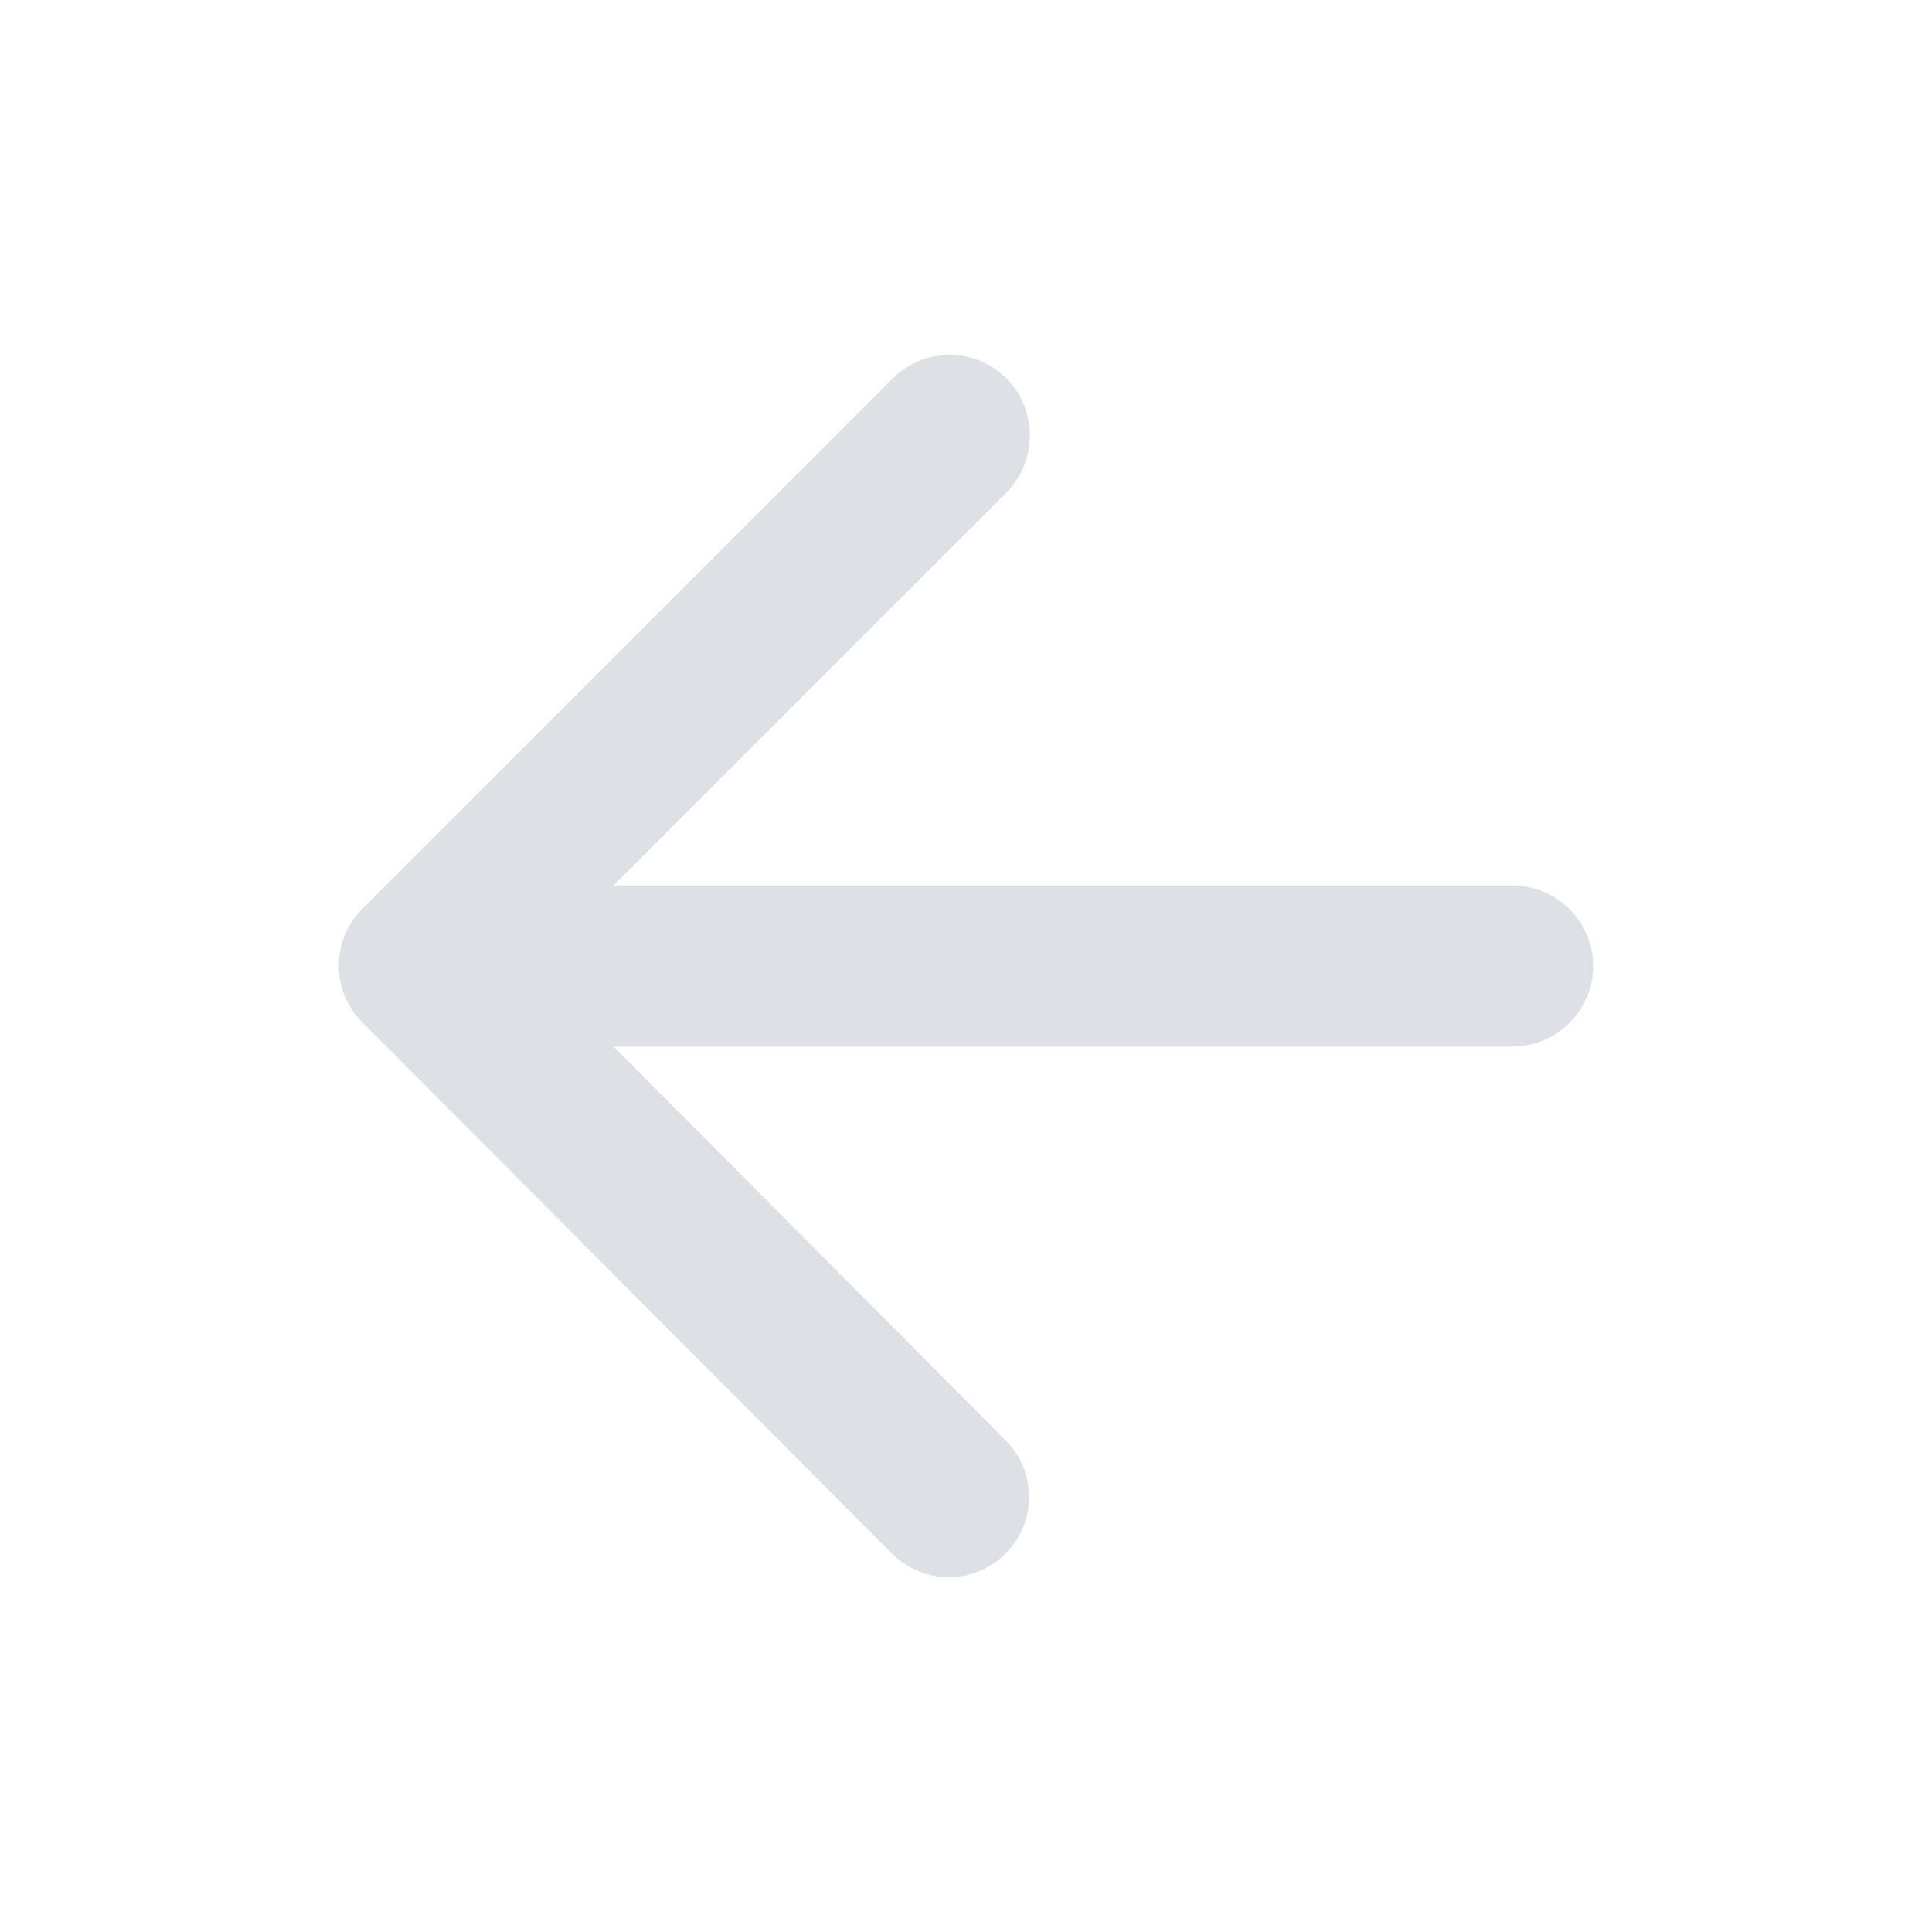 <svg width="24" height="24" viewBox="0 0 24 24" fill="none" xmlns="http://www.w3.org/2000/svg">
<path d="M18.791 11L7.621 11L12.501 6.12C12.891 5.73 12.891 5.09 12.501 4.7C12.111 4.31 11.481 4.31 11.091 4.7L4.501 11.29C4.111 11.68 4.111 12.31 4.501 12.7L11.081 19.3C11.268 19.487 11.522 19.593 11.786 19.593C12.051 19.593 12.304 19.487 12.491 19.3C12.881 18.91 12.881 18.28 12.491 17.89L7.621 13L18.791 13C19.341 13 19.791 12.55 19.791 12C19.791 11.45 19.341 11 18.791 11Z" fill="#DDE1E5"/>
</svg>
